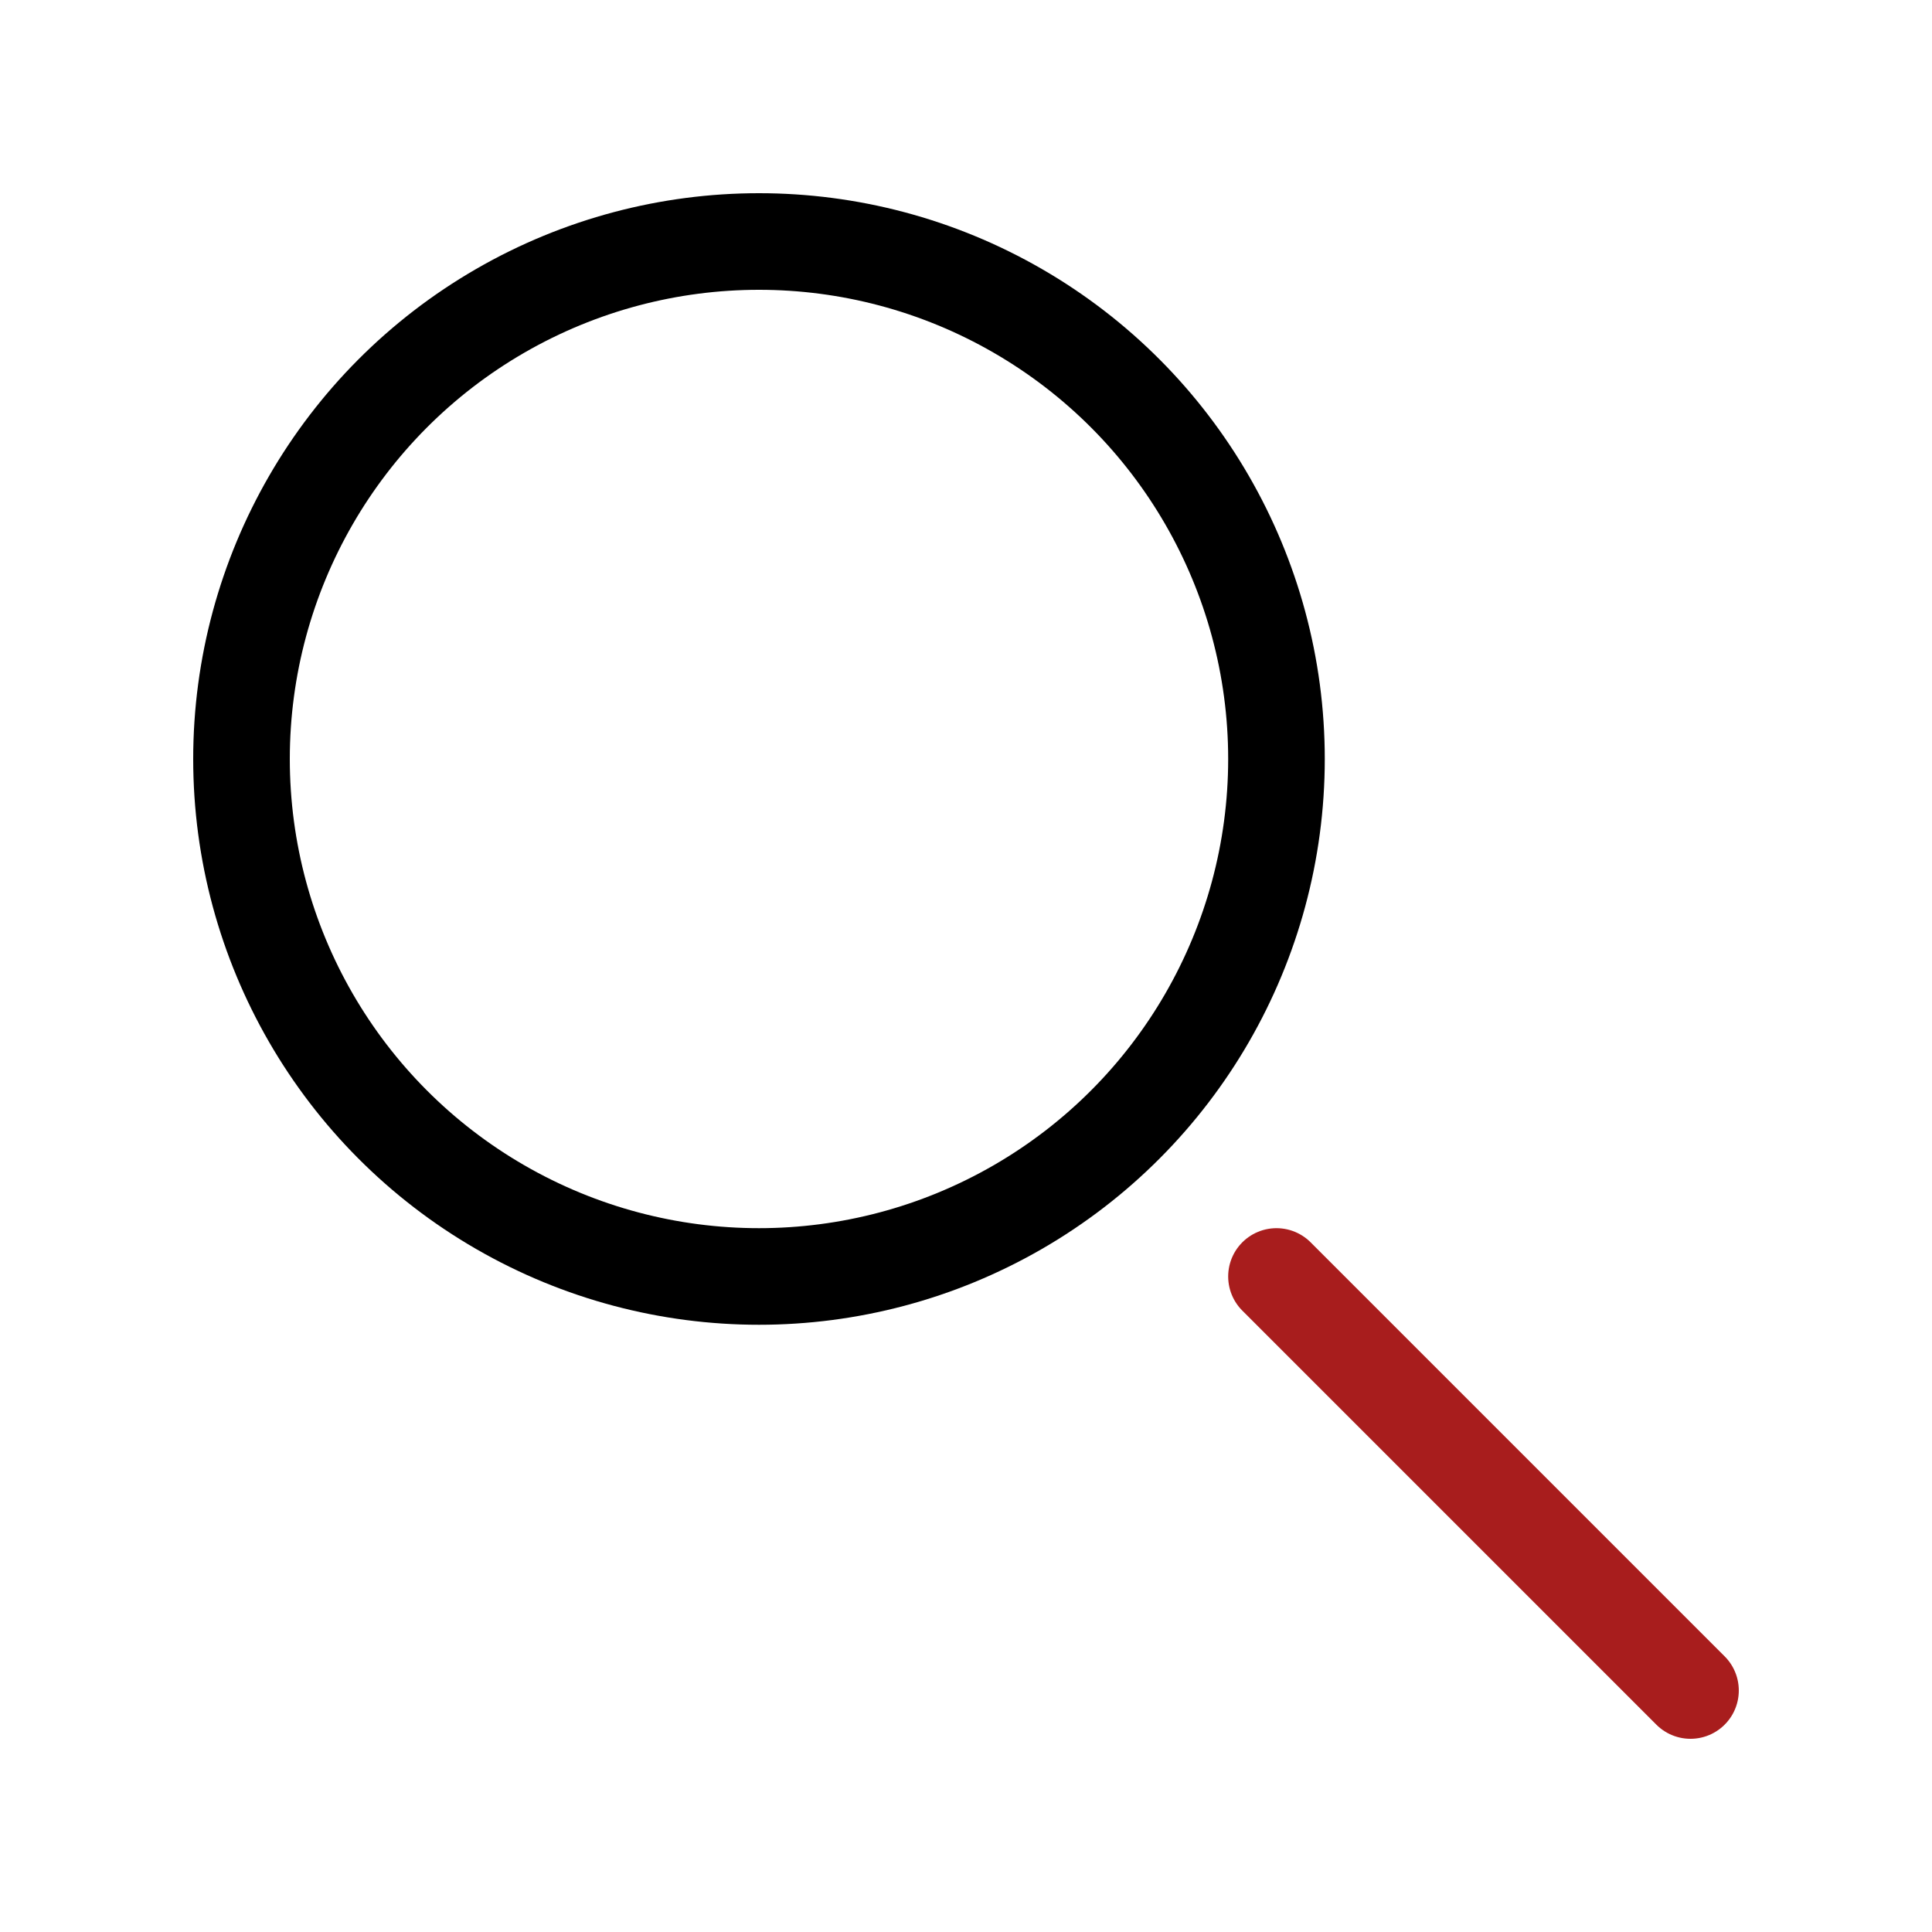 <svg width="20" height="20" viewBox="0 0 20 20" fill="none" xmlns="http://www.w3.org/2000/svg">
<path d="M13.214 13.214L17.5 17.5" stroke="#A81D1D" stroke-linecap="round" stroke-linejoin="round"/>
<circle cx="7.857" cy="7.857" r="5.357" stroke="black" stroke-linecap="round" stroke-linejoin="round"/>
</svg>
